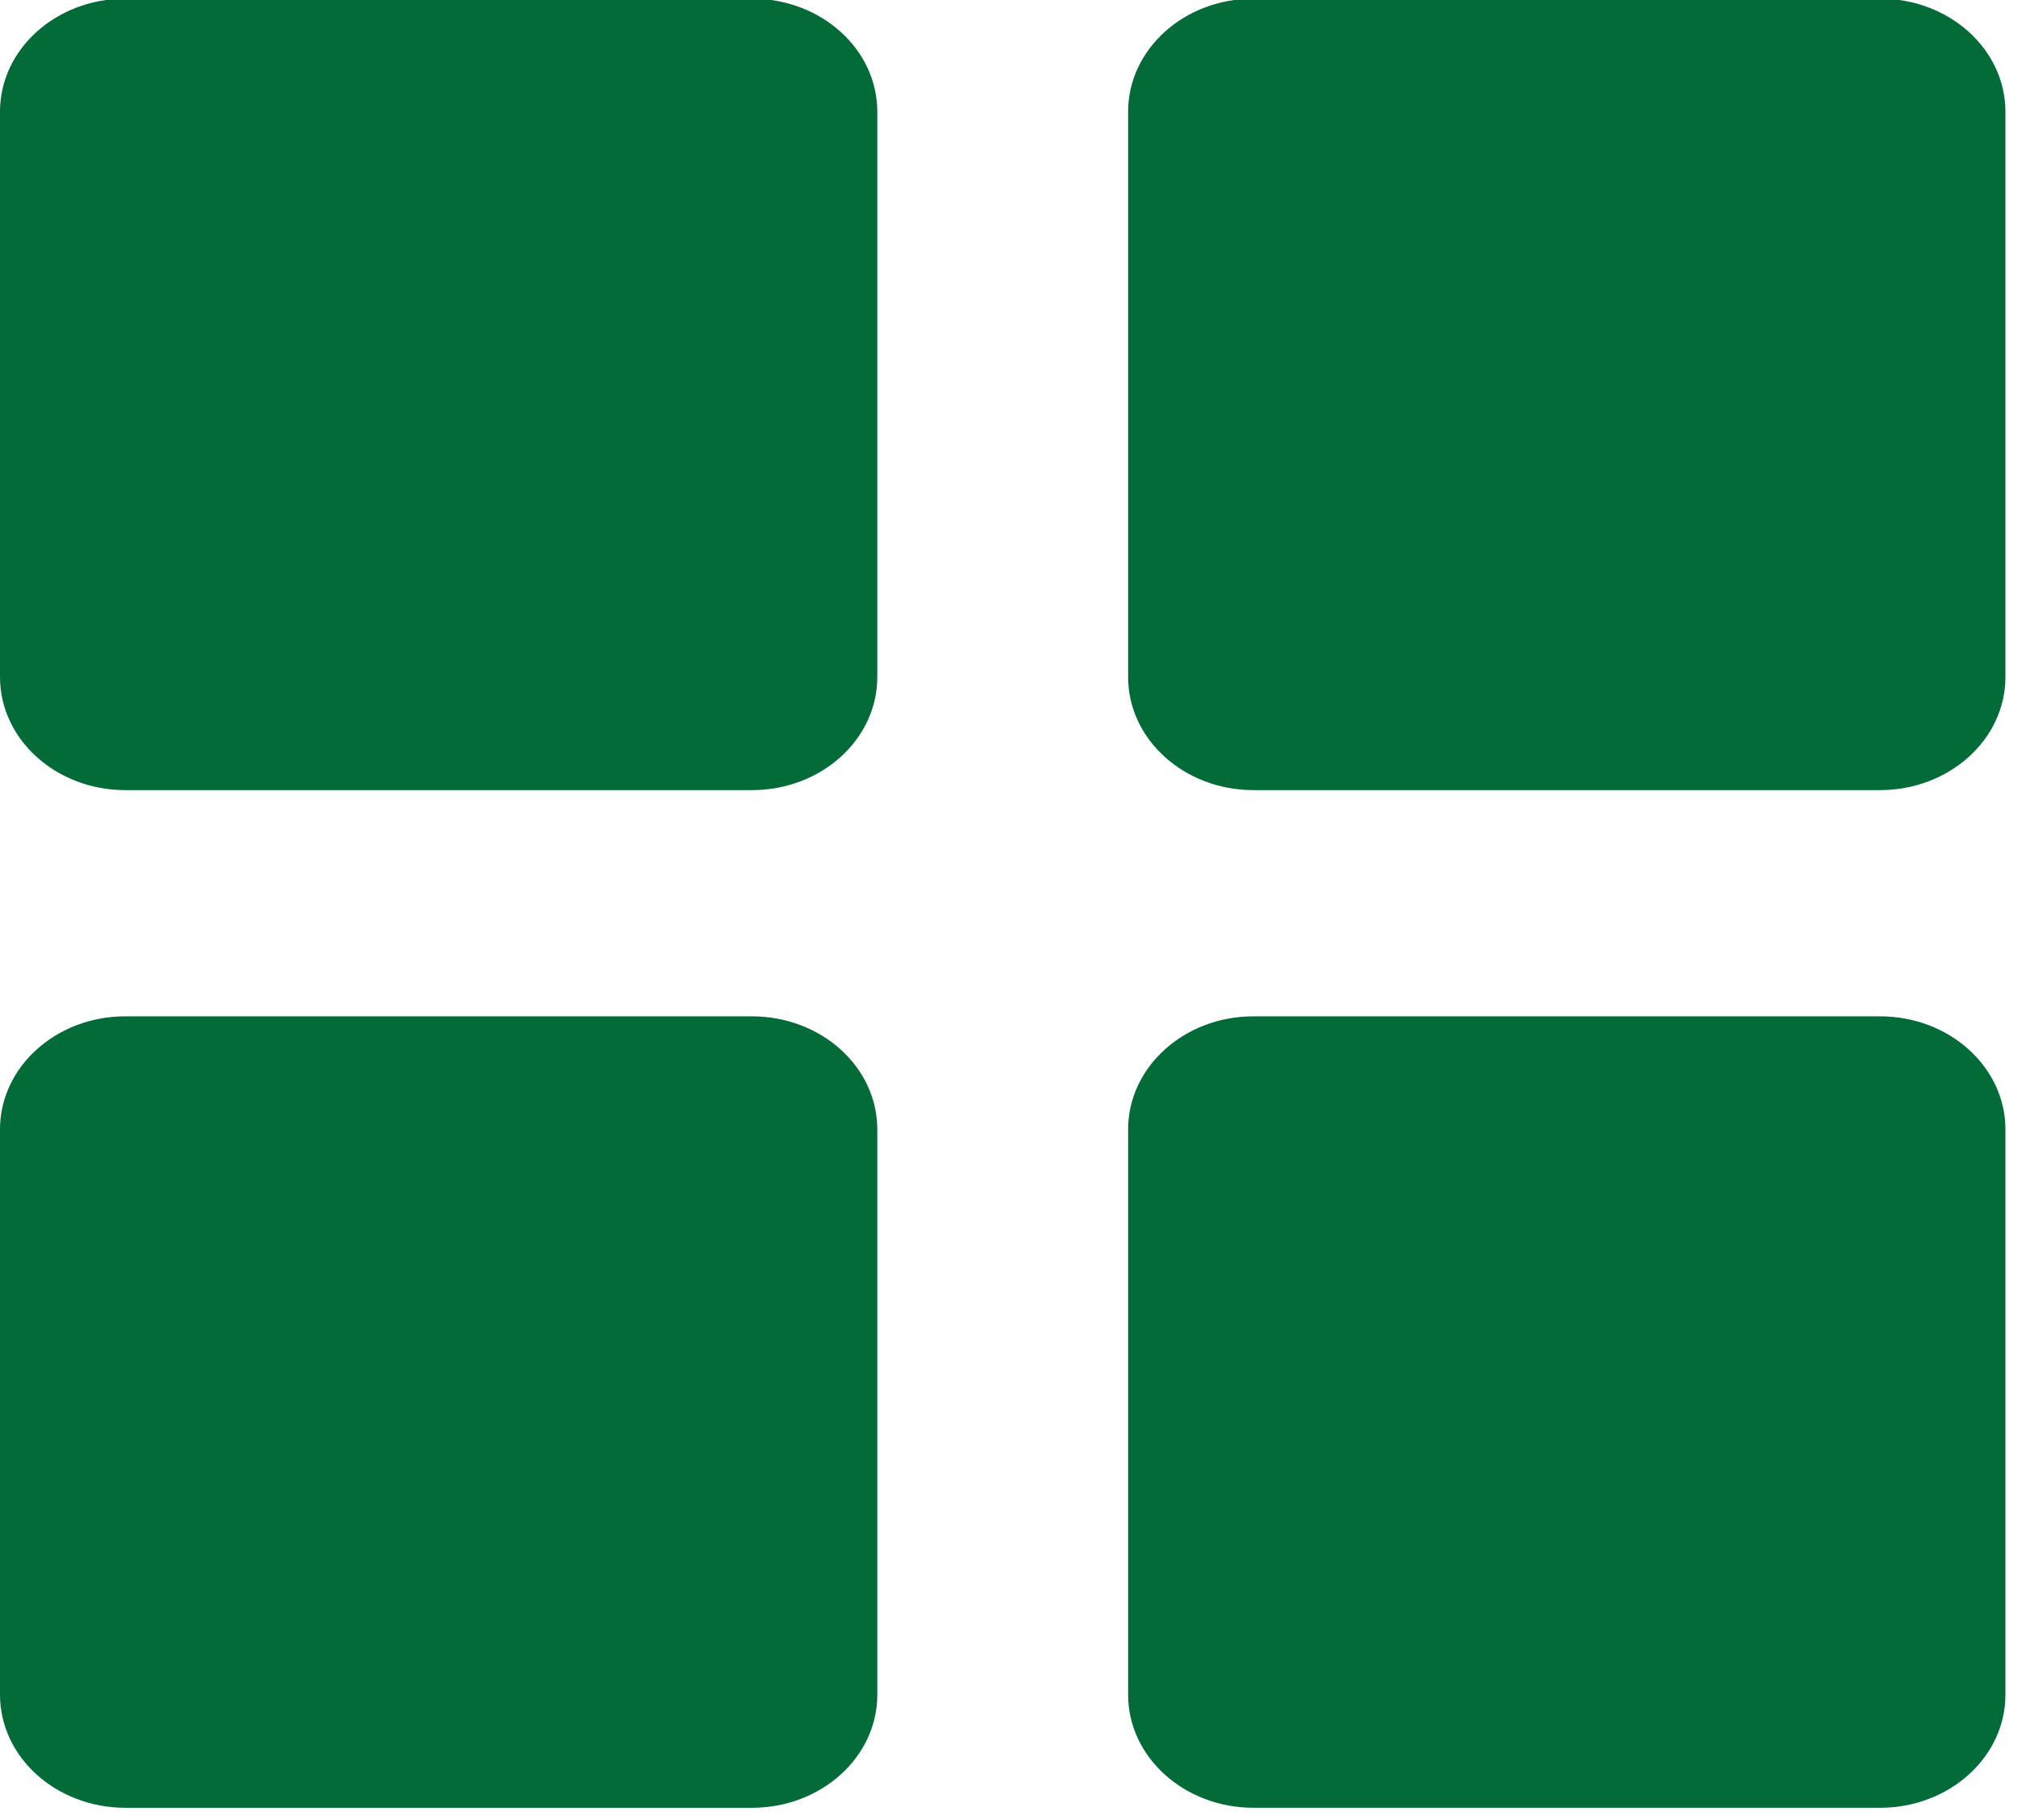 <svg xmlns="http://www.w3.org/2000/svg" width="50" height="45" viewBox="0 0 50 45"><g><g><g><g><path fill="#026b38" d="M18.598-.033h-15.5C1.389-.033 0 1.217 0 2.76v13.98c0 1.544 1.389 2.796 3.099 2.796h15.496c1.71 0 3.099-1.252 3.099-2.796V2.763c0-1.544-1.386-2.794-3.096-2.796"/></g></g><g><g><path fill="#026b38" d="M46.494-.033H31.001c-1.713-.003-3.102 1.247-3.105 2.79V16.74c0 1.544 1.39 2.796 3.1 2.796H46.49c1.71-.002 3.1-1.252 3.1-2.796V2.763c0-1.544-1.387-2.794-3.097-2.796"/></g></g><g><g><path fill="#026b38" d="M46.494 25.129H31.001c-1.713-.003-3.102 1.25-3.105 2.793v13.98c0 1.542 1.386 2.794 3.1 2.796H46.49c1.71 0 3.1-1.252 3.1-2.796V27.925c0-1.544-1.387-2.794-3.097-2.796"/></g></g><g><g><path fill="#026b38" d="M18.598 25.129h-15.5C1.389 25.129 0 26.38 0 27.925v13.977c0 1.542 1.386 2.794 3.099 2.796h15.496c1.71 0 3.099-1.252 3.099-2.796V27.925c0-1.544-1.386-2.794-3.096-2.796"/></g></g></g></g></svg>